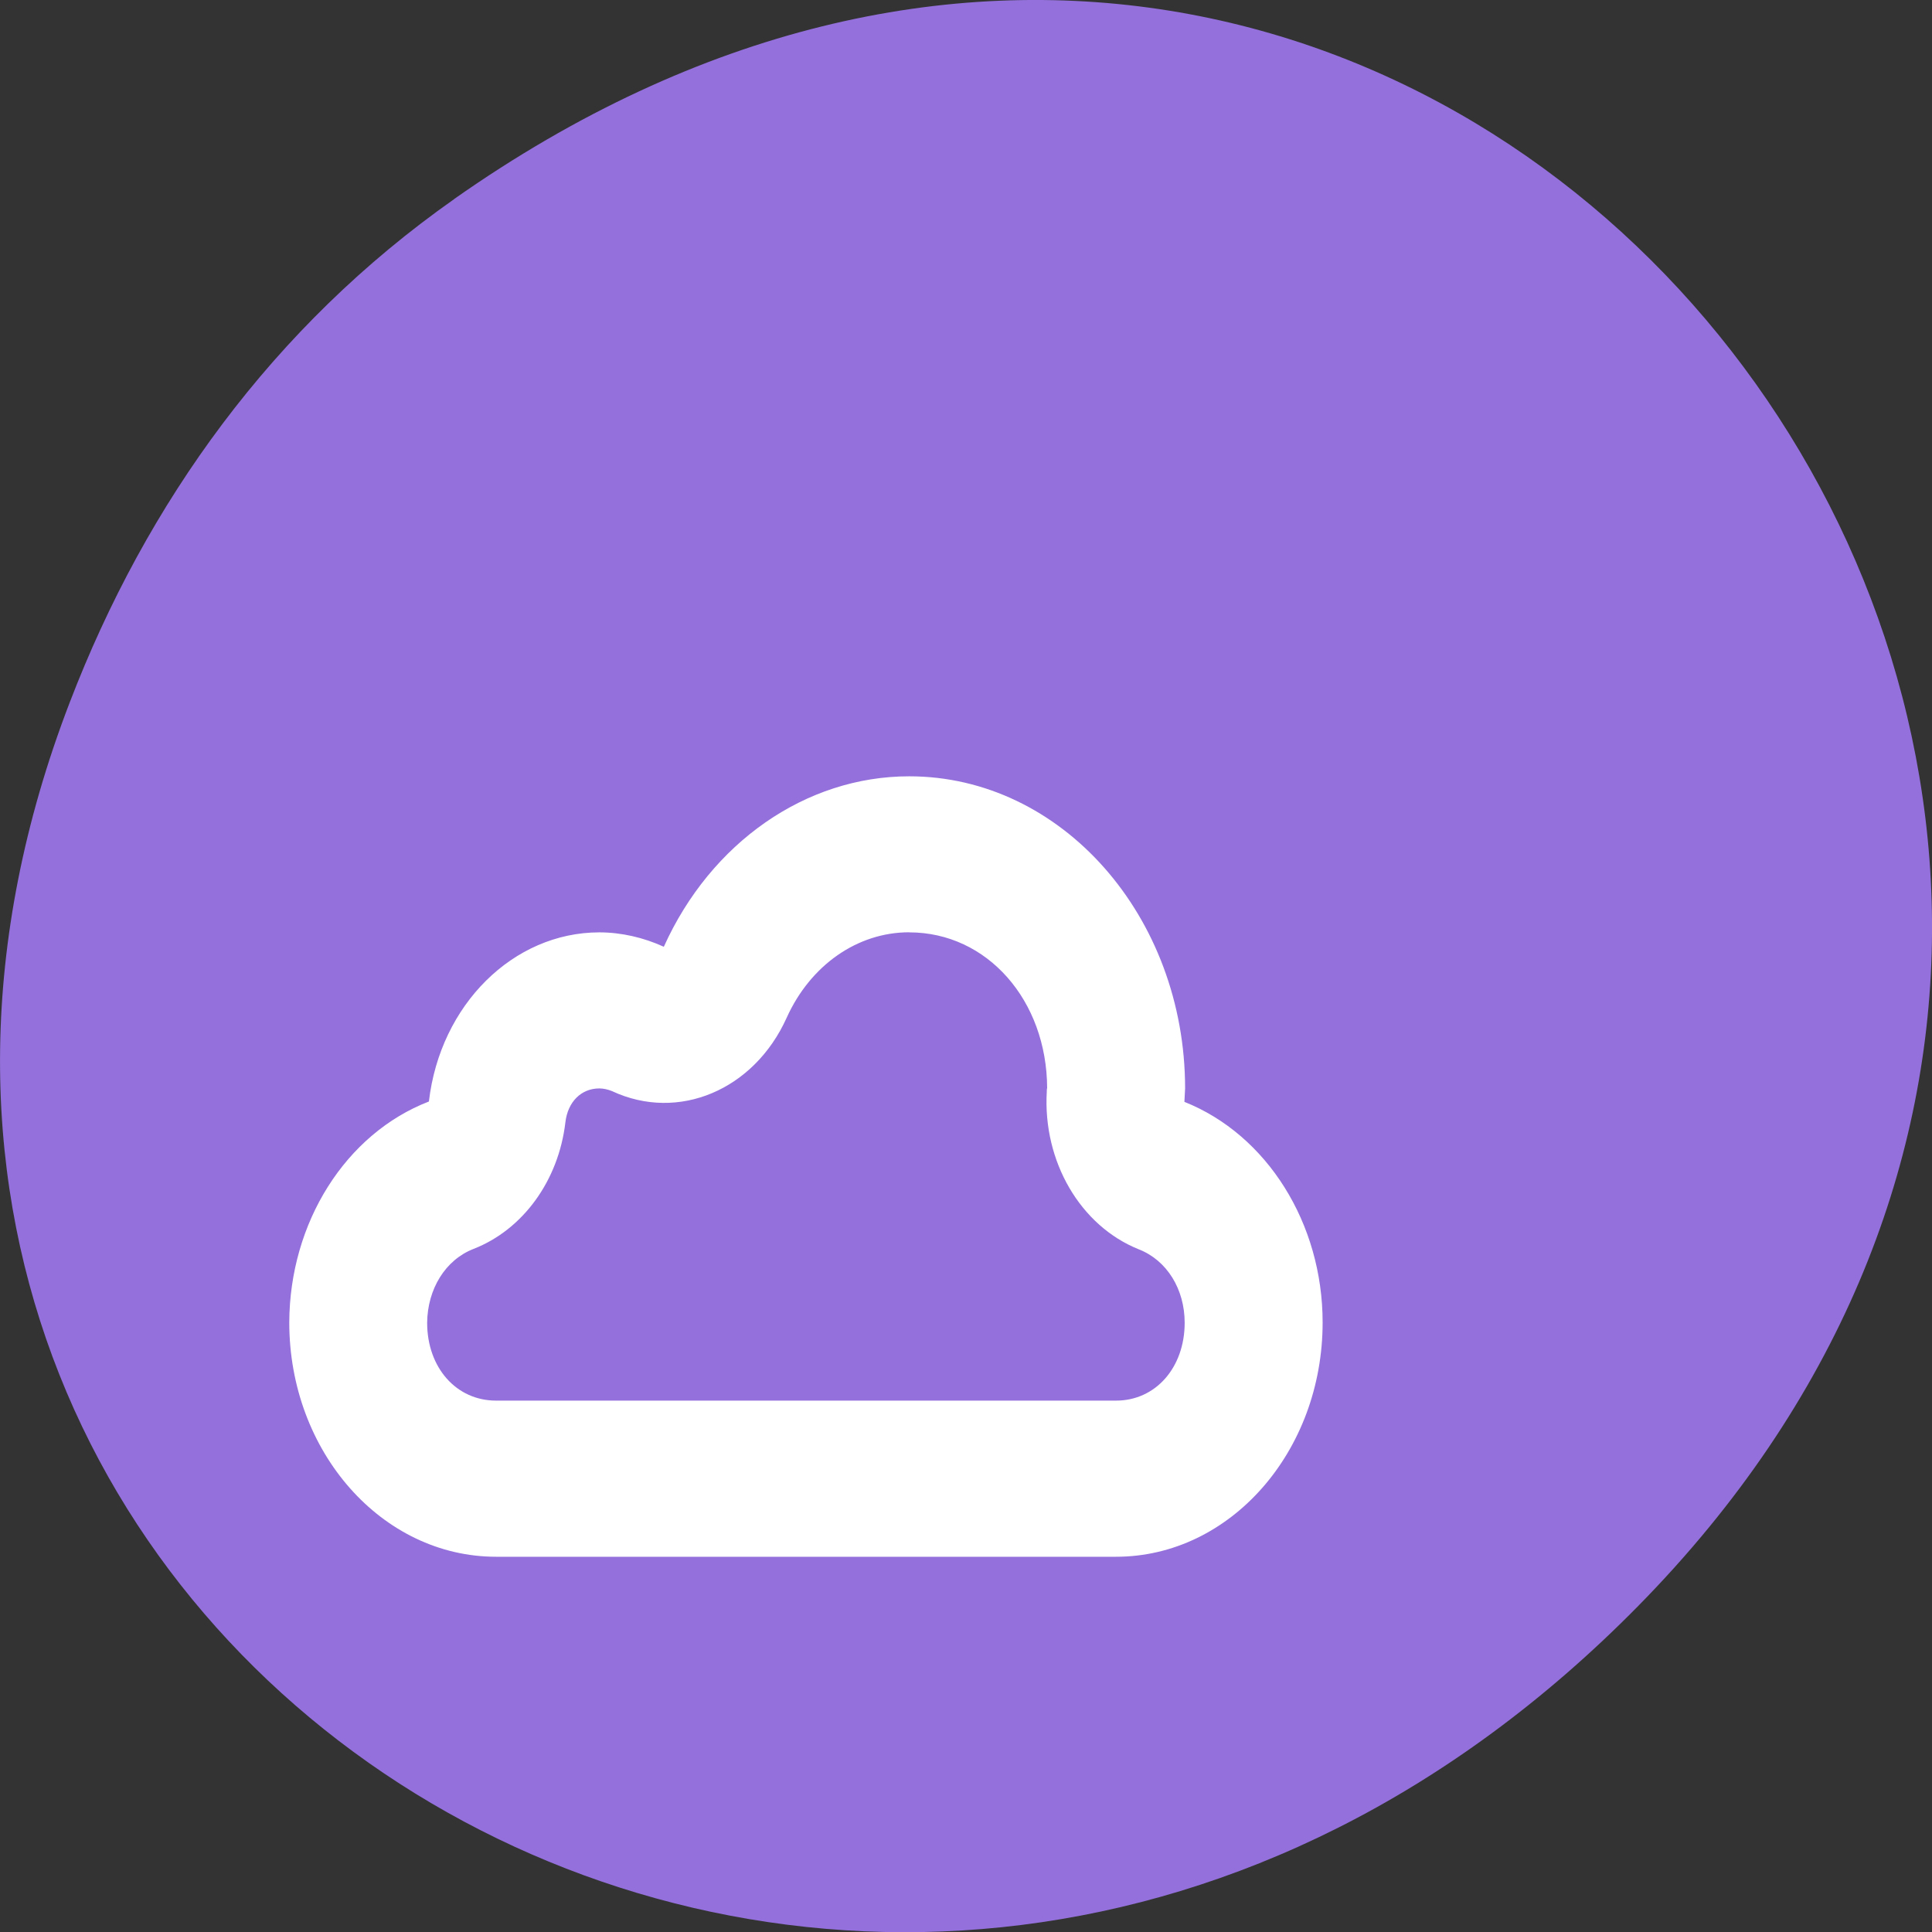 <svg xmlns="http://www.w3.org/2000/svg" viewBox="0 0 22 22"><rect x="0" y="0" width="22" height="22" fill="#333333" stroke="none"/><path d="m 5.172 2.266 c 11.25 -7.91 22.652 6.699 13.484 16.02 c -8.637 8.781 -22.06 0.641 -17.863 -10.285 c 0.875 -2.281 2.313 -4.281 4.379 -5.734" fill="#9370db"/><path d="m 10.352 8.84 c -1.176 0 -2.258 0.754 -2.793 1.941 c -0.23 -0.105 -0.484 -0.164 -0.734 -0.164 c -0.98 0 -1.813 0.824 -1.941 1.926 c -0.949 0.367 -1.586 1.379 -1.59 2.516 c 0 1.473 1.055 2.668 2.355 2.668 h 7.06 c 1.297 0 2.352 -1.195 2.352 -2.668 c 0 -1.129 -0.633 -2.137 -1.574 -2.512 c 0.004 -0.051 0.004 -0.102 0.008 -0.152 c 0 -1.961 -1.406 -3.555 -3.141 -3.555 m 0 1.777 c 0.887 0 1.566 0.773 1.57 1.773 c -0.004 0.012 -0.004 0.027 -0.004 0.039 c -0.047 0.797 0.383 1.531 1.047 1.797 c 0.32 0.125 0.523 0.453 0.523 0.836 c 0 0.512 -0.332 0.887 -0.781 0.887 h -7.06 c -0.453 0 -0.785 -0.375 -0.785 -0.887 c 0.004 -0.383 0.207 -0.715 0.527 -0.84 c 0.563 -0.219 0.969 -0.777 1.047 -1.441 c 0.027 -0.234 0.18 -0.387 0.387 -0.387 c 0.047 0 0.098 0.012 0.145 0.031 c 0.754 0.352 1.617 -0.012 1.988 -0.836 c 0.27 -0.598 0.805 -0.973 1.395 -0.973" fill="#fff"/></svg>